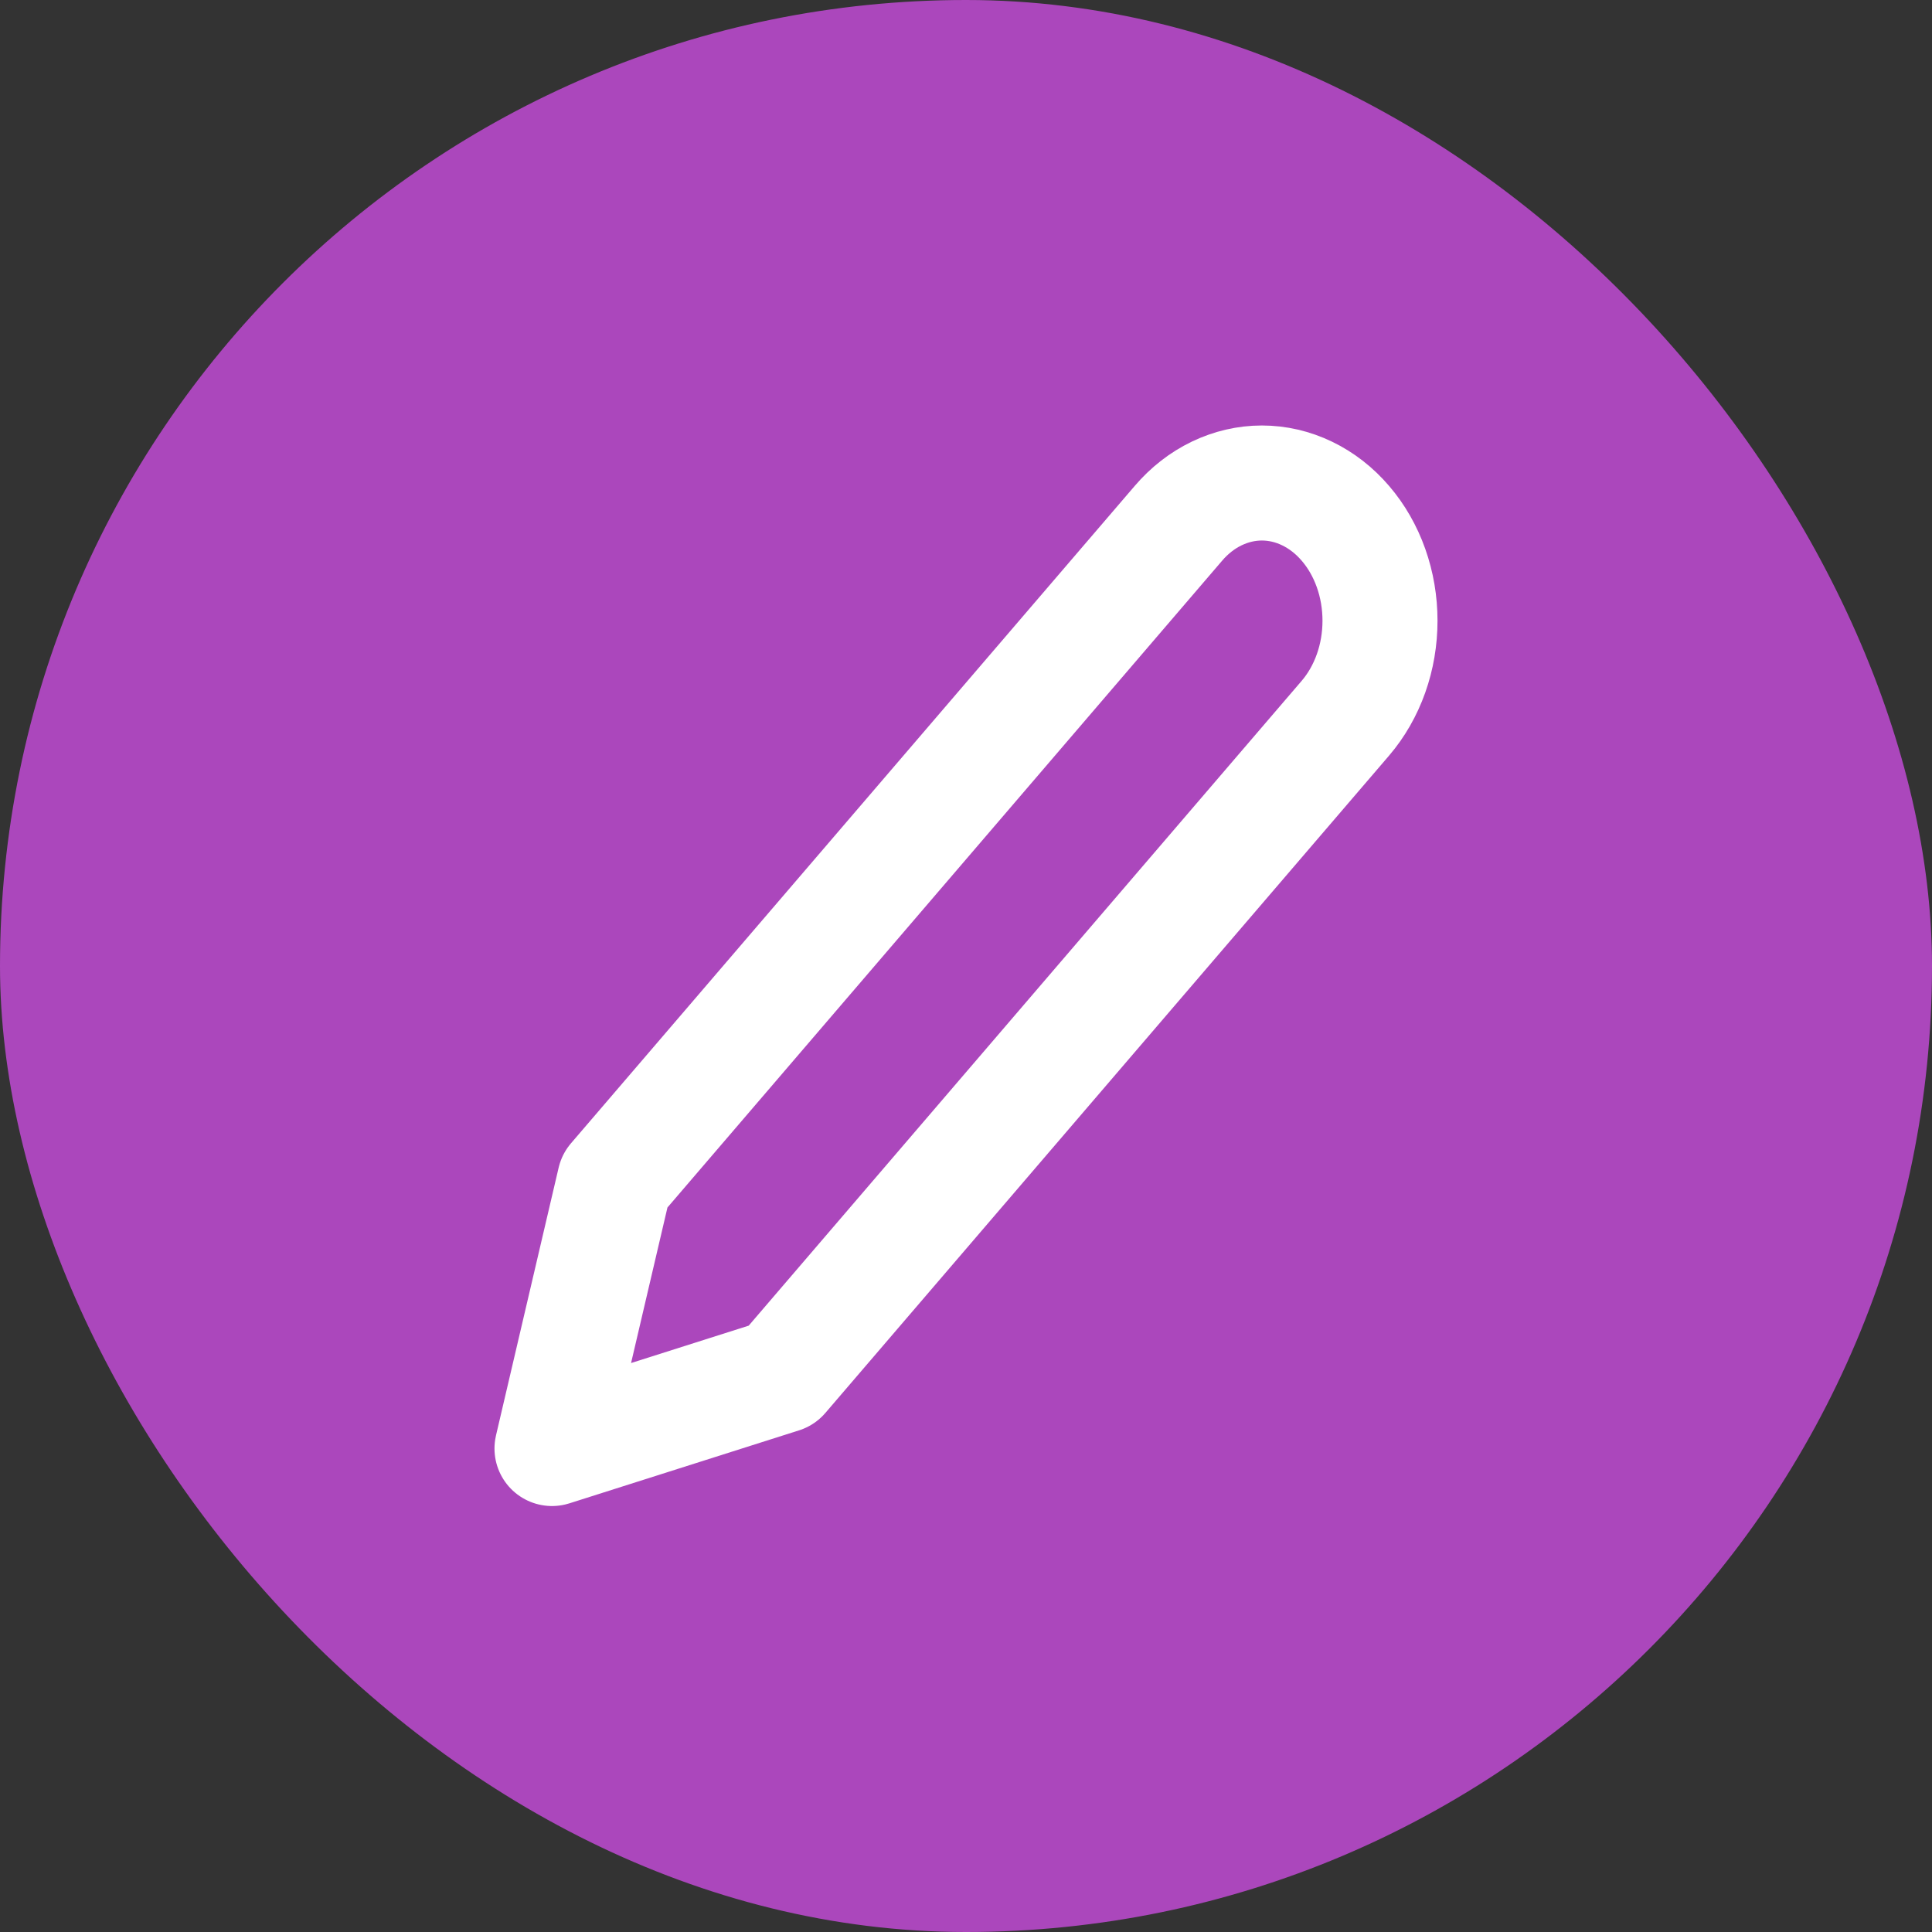 <svg width="28" height="28" viewBox="0 0 28 28" fill="none" xmlns="http://www.w3.org/2000/svg">
<rect x="0" y="0" width="28" height="28" fill="#333333" stroke="none"/>
<rect width="28" height="28" rx="14" fill="#AB47BC"/>
<path d="M17.078 7.585C17.237 7.399 17.425 7.252 17.633 7.152C17.841 7.052 18.064 7 18.288 7C18.513 7 18.736 7.052 18.943 7.152C19.151 7.252 19.34 7.399 19.499 7.585C19.658 7.77 19.784 7.99 19.87 8.232C19.956 8.474 20 8.734 20 8.996C20 9.258 19.956 9.518 19.87 9.76C19.784 10.002 19.658 10.222 19.499 10.408L11.329 19.935L8 20.993L8.908 17.112L17.078 7.585Z" stroke="white" stroke-width="1.667" stroke-linecap="round" stroke-linejoin="round"/>
</svg>
